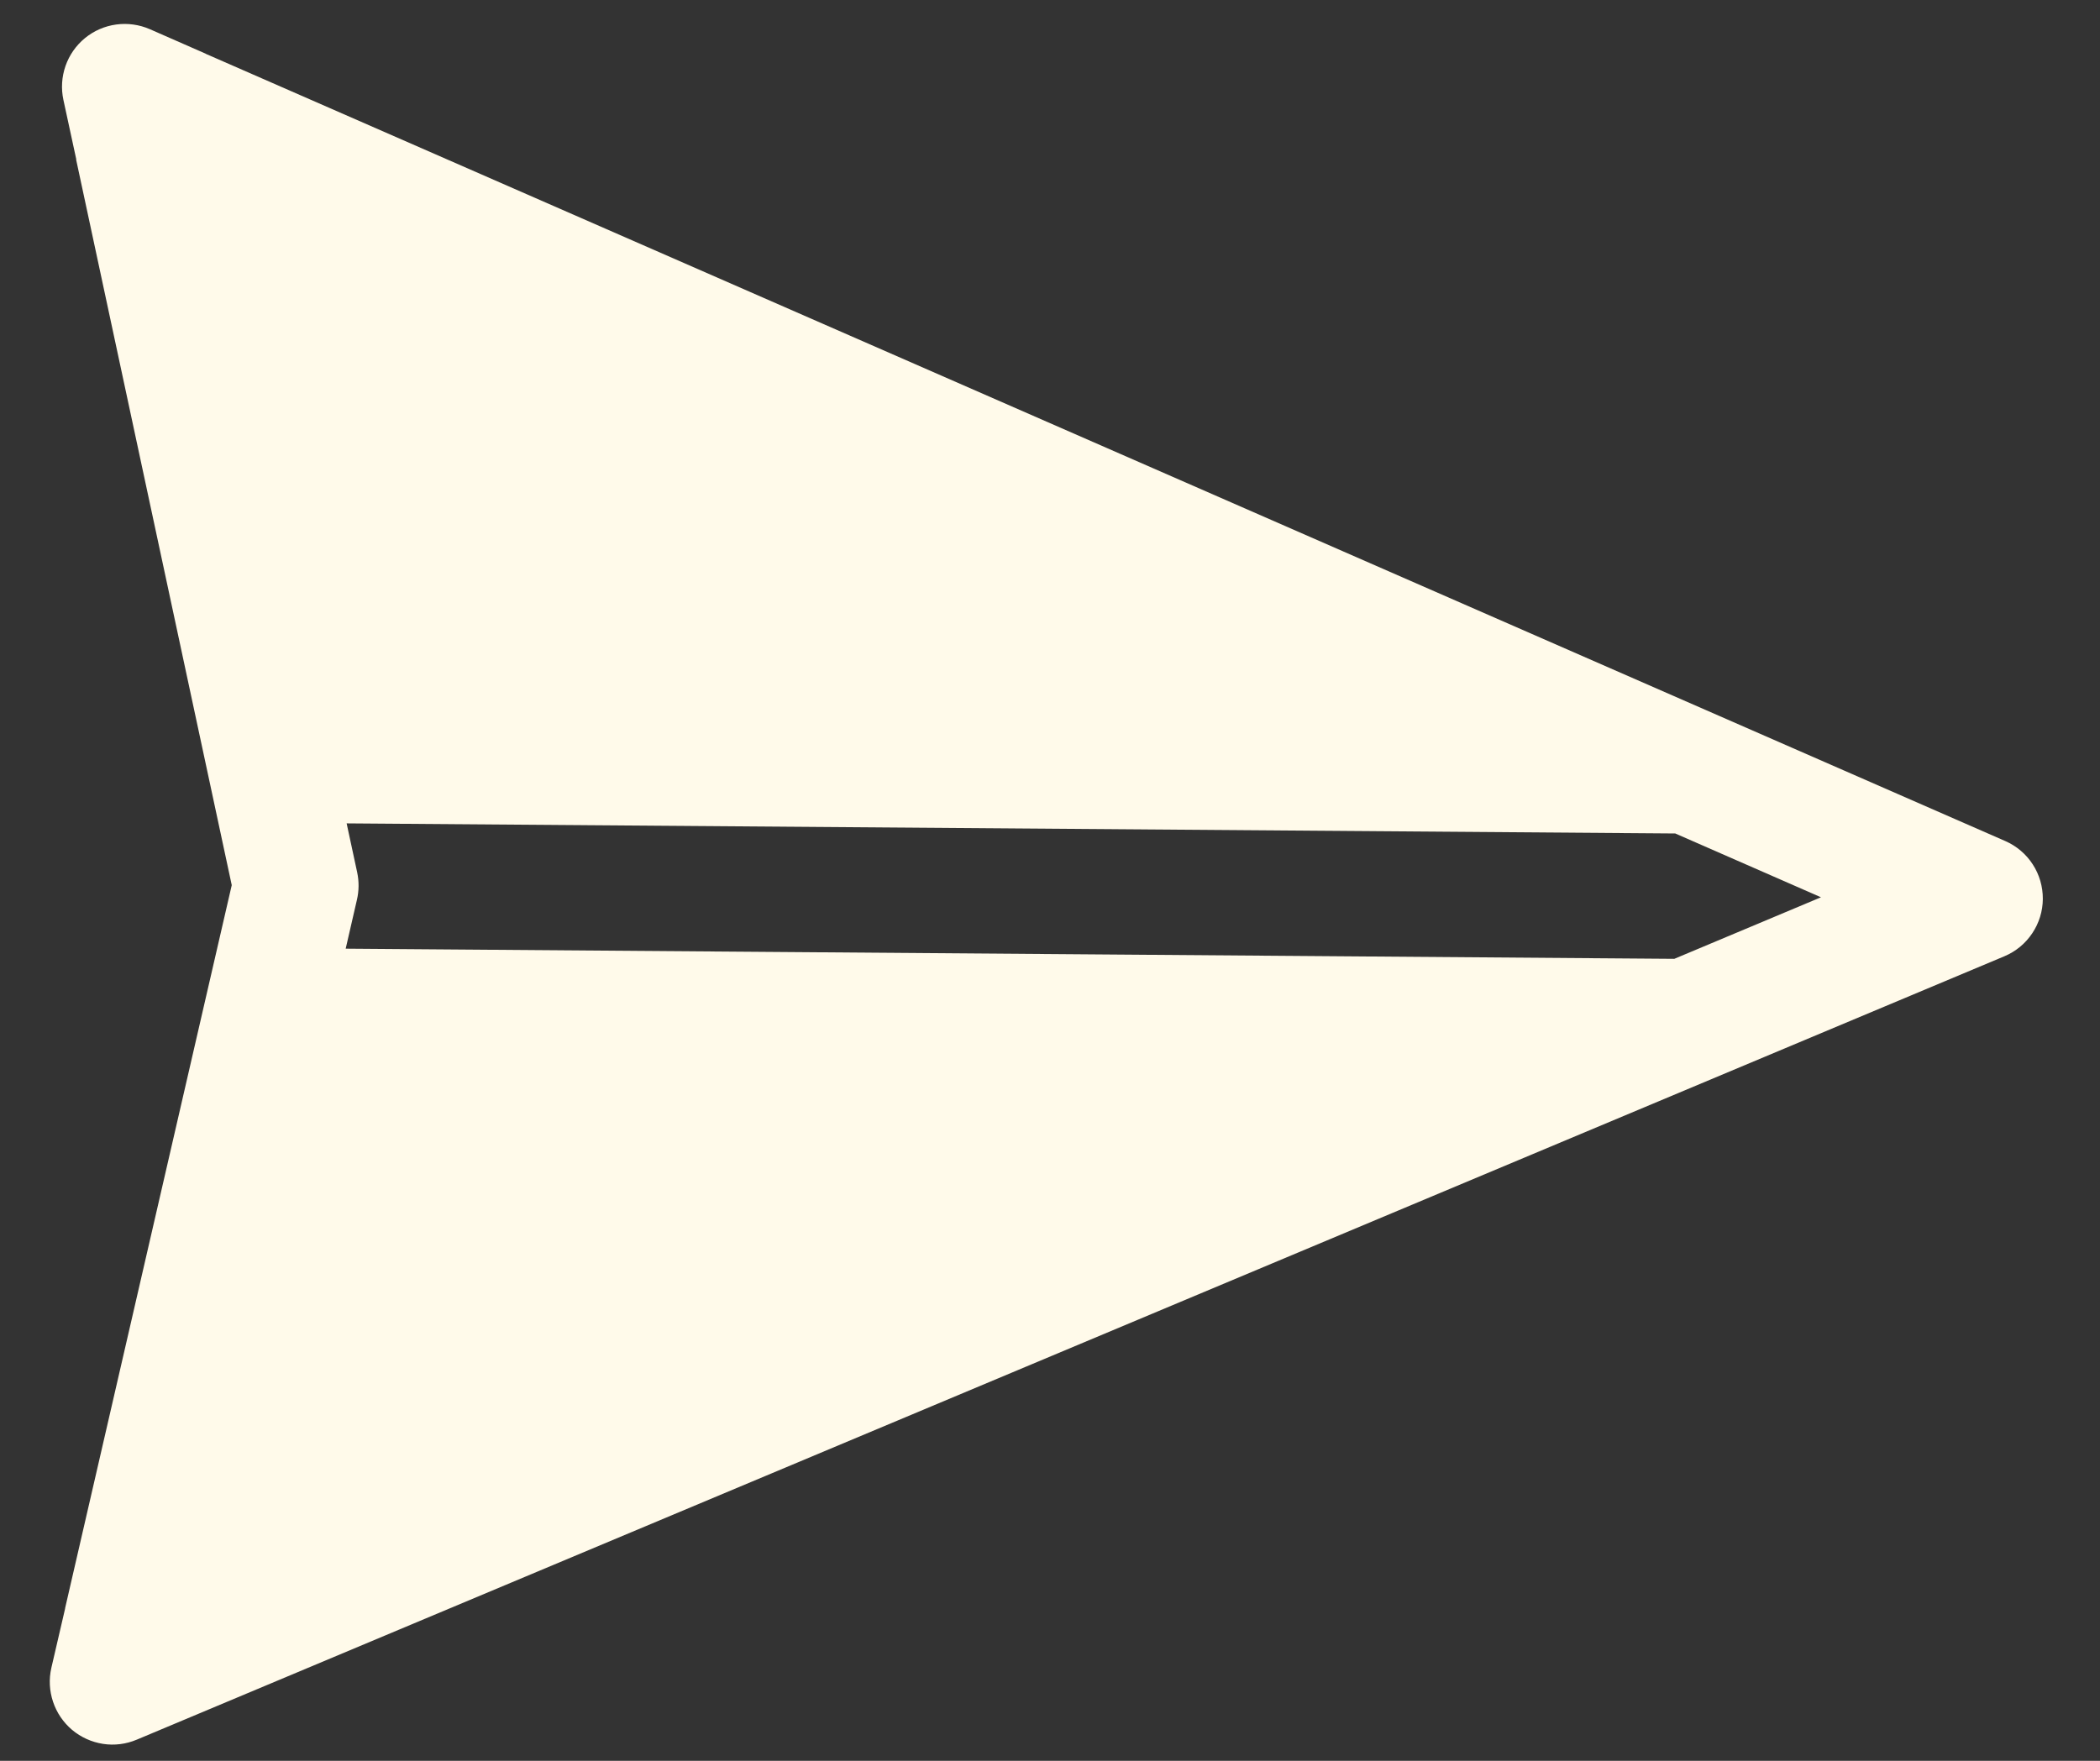<svg width="31" height="26" viewBox="0 0 31 26" fill="none" xmlns="http://www.w3.org/2000/svg">
<rect x="0" y="0" width="31" height="26" fill="#333333" stroke="none"/>
<path d="M29.589 14.12C29.756 14.05 29.898 13.933 29.999 13.782C30.1 13.632 30.155 13.455 30.156 13.274C30.157 13.093 30.106 12.915 30.007 12.763C29.909 12.611 29.768 12.492 29.602 12.419L3.038 0.795L3.037 0.793L2.212 0.431C2.056 0.363 1.884 0.339 1.715 0.362C1.546 0.385 1.387 0.454 1.255 0.562C1.123 0.67 1.023 0.813 0.967 0.974C0.911 1.135 0.9 1.308 0.936 1.475L1.126 2.353L1.124 2.357L3.421 13.07L0.961 23.747L0.961 23.753L0.758 24.628C0.72 24.794 0.729 24.967 0.783 25.128C0.837 25.29 0.934 25.433 1.064 25.543C1.195 25.653 1.353 25.724 1.521 25.75C1.689 25.776 1.861 25.754 2.018 25.688L29.589 14.12ZM24.716 14.158L5.103 14.008L5.269 13.286C5.3 13.153 5.301 13.016 5.273 12.883L5.117 12.158L24.73 12.307L26.881 13.249L24.716 14.158Z" fill="#FFFAEA"/>
</svg>

